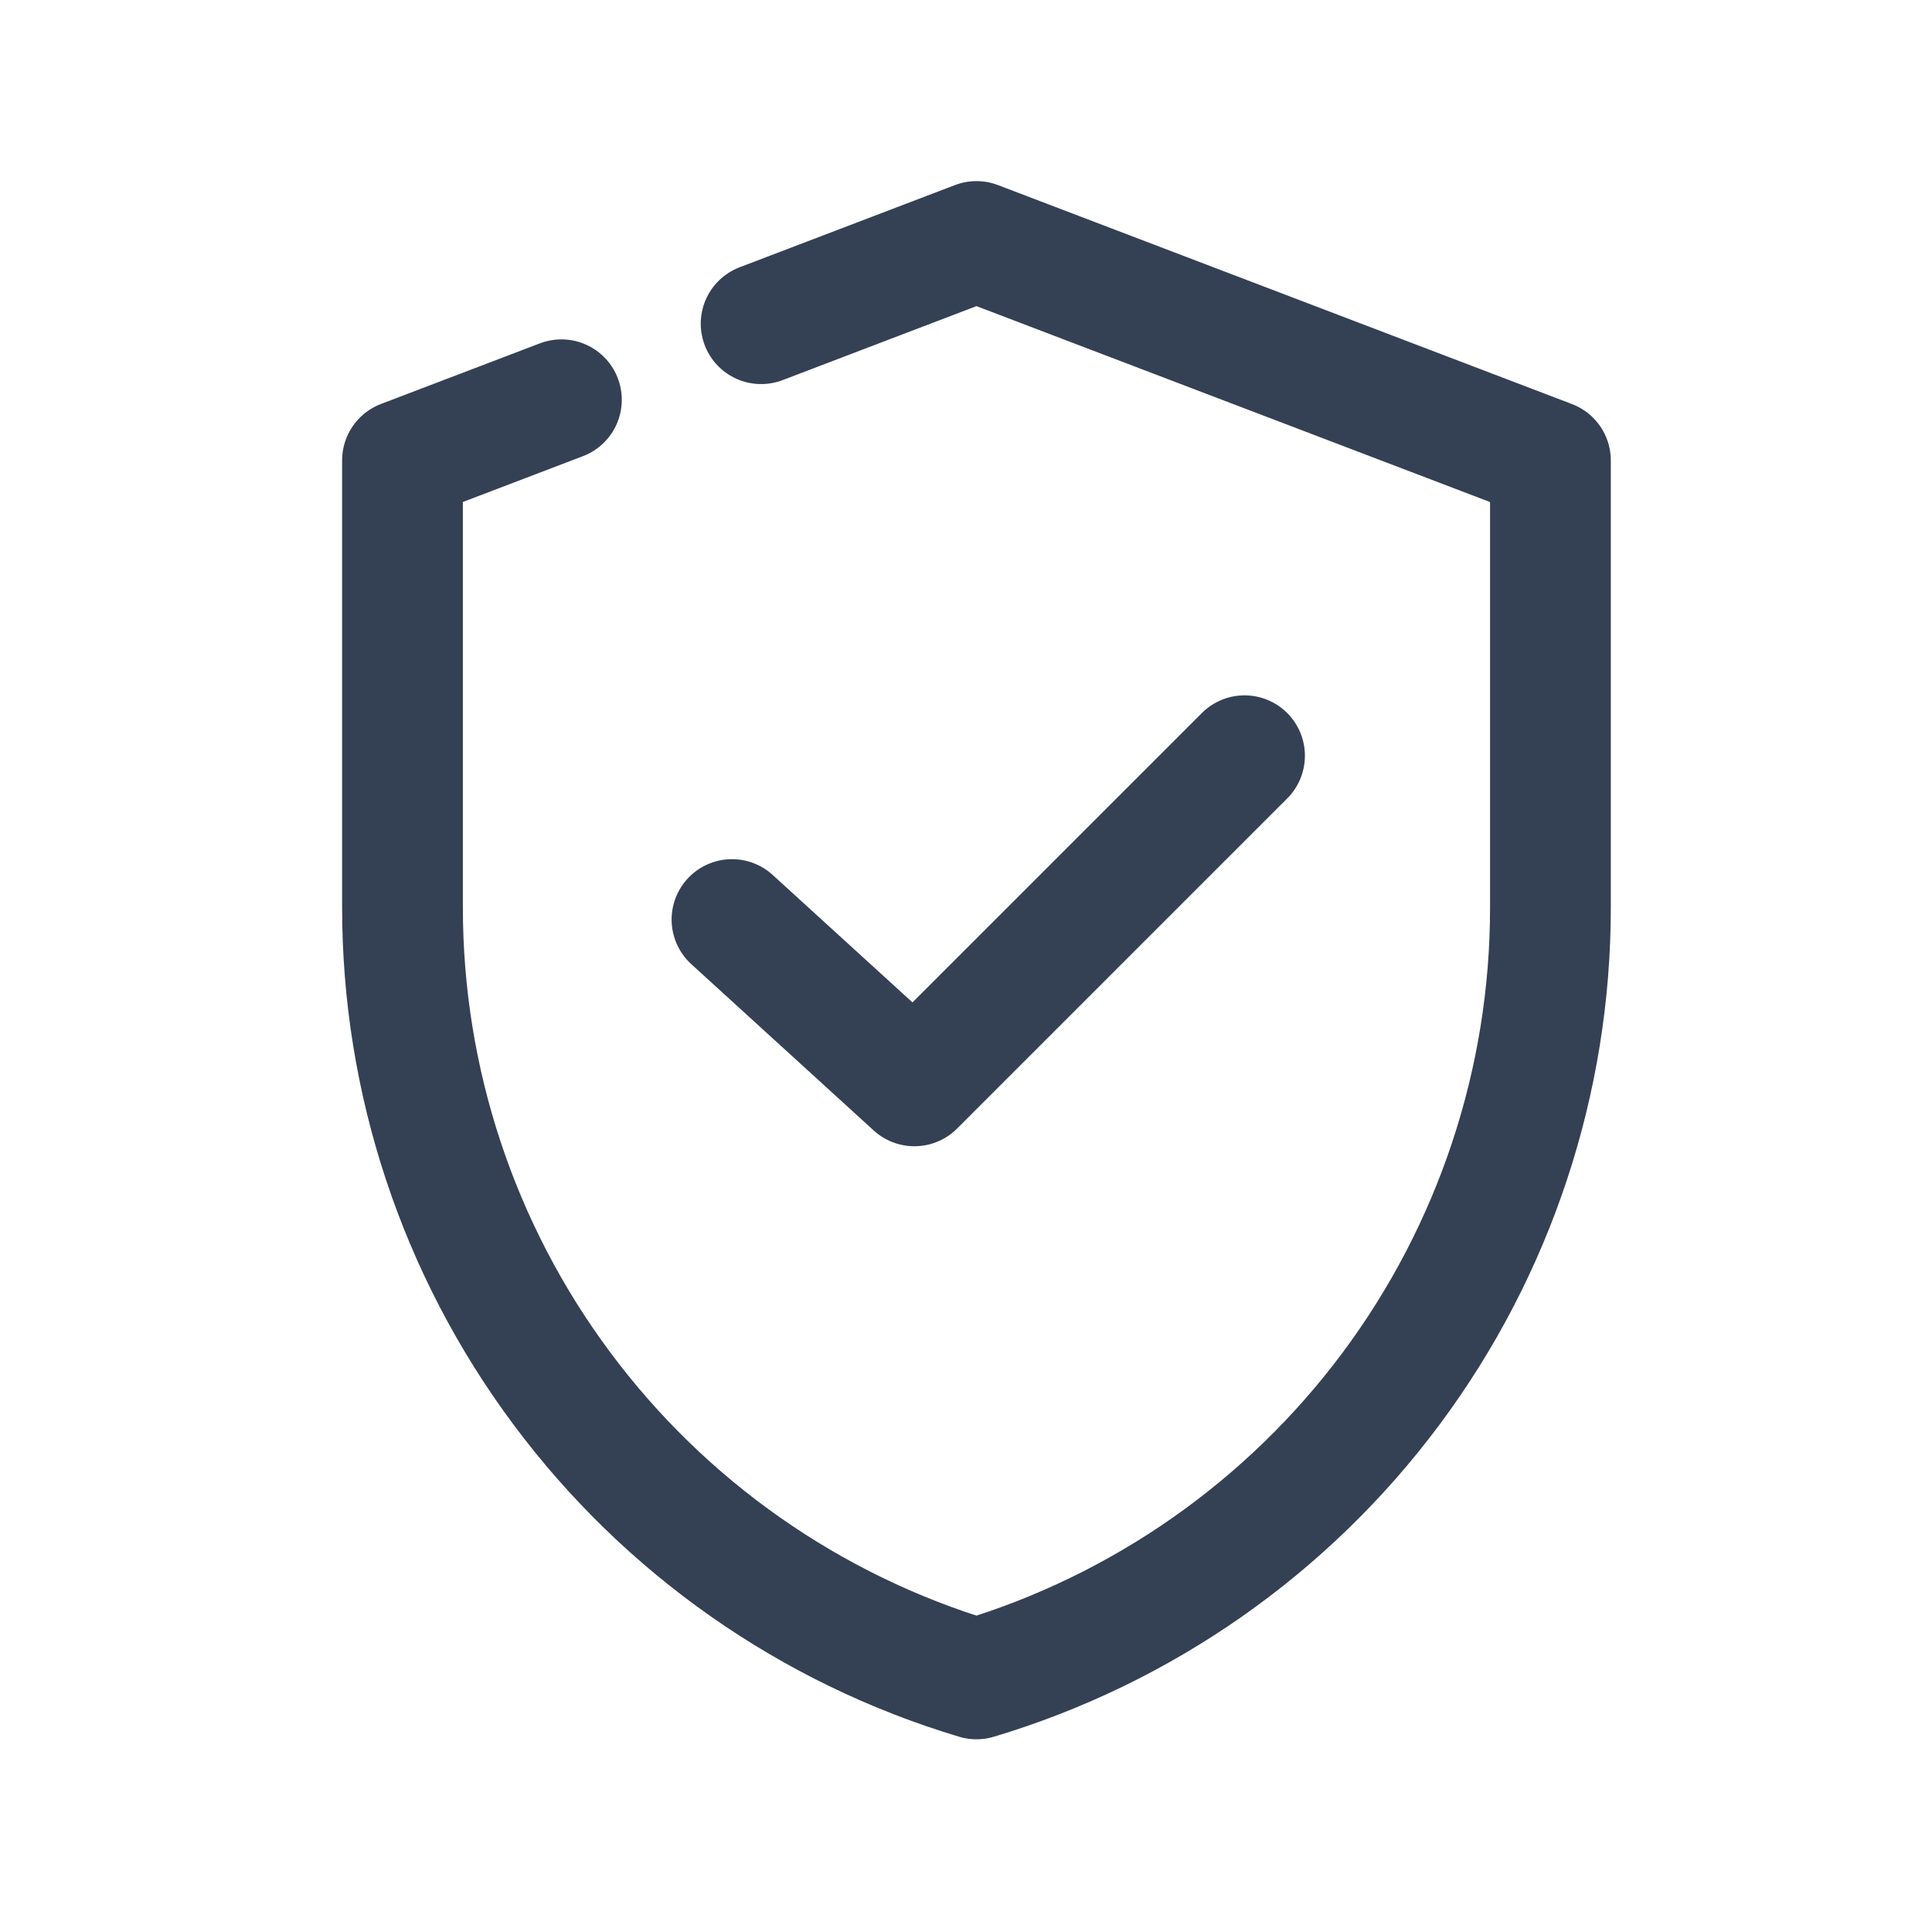 <svg width="24" height="24" viewBox="0 0 24 24" fill="none" xmlns="http://www.w3.org/2000/svg">
    <g id="Icon/Ouline/Shield check">
        <path id="Vector"
            d="M15.46 9.388L11.359 13.489L9.093 11.423M9.455 4.021L12.13 3L19.26 5.72V11.278C19.26 13.429 18.566 15.523 17.282 17.248C15.997 18.974 14.191 20.239 12.13 20.856C10.069 20.239 8.263 18.973 6.979 17.247C5.694 15.522 5 13.428 5 11.277V5.719L6.974 4.966"
            stroke="#344054" stroke-width="1.5" stroke-linecap="round" stroke-linejoin="round" />
    </g>
</svg>